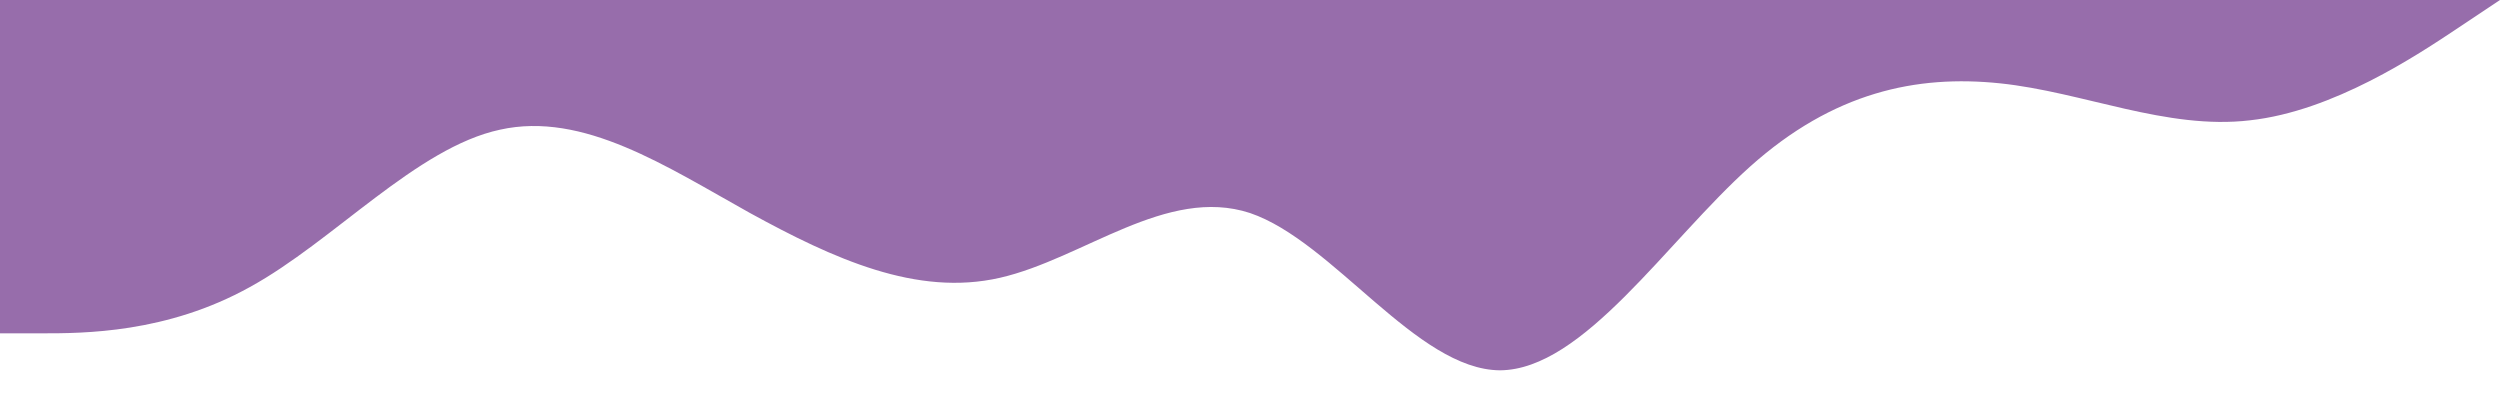 <svg xmlns="http://www.w3.org/2000/svg" viewBox="0 0 1440 230">
  <!-- https://getwaves.io/ -->
  <path fill="#976dab" fill-opacity="1" d="M0,192L24,192C48,192,96,192,144,165.3C192,139,240,85,288,74.7C336,64,384,96,432,122.7C480,149,528,171,576,160C624,149,672,107,720,122.7C768,139,816,213,864,213.3C912,213,960,139,1008,96C1056,53,1104,43,1152,48C1200,53,1248,75,1296,69.3C1344,64,1392,32,1416,16L1440,0L1440,0L1416,0C1392,0,1344,0,1296,0C1248,0,1200,0,1152,0C1104,0,1056,0,1008,0C960,0,912,0,864,0C816,0,768,0,720,0C672,0,624,0,576,0C528,0,480,0,432,0C384,0,336,0,288,0C240,0,192,0,144,0C96,0,48,0,24,0L0,0Z"></path>
</svg>
